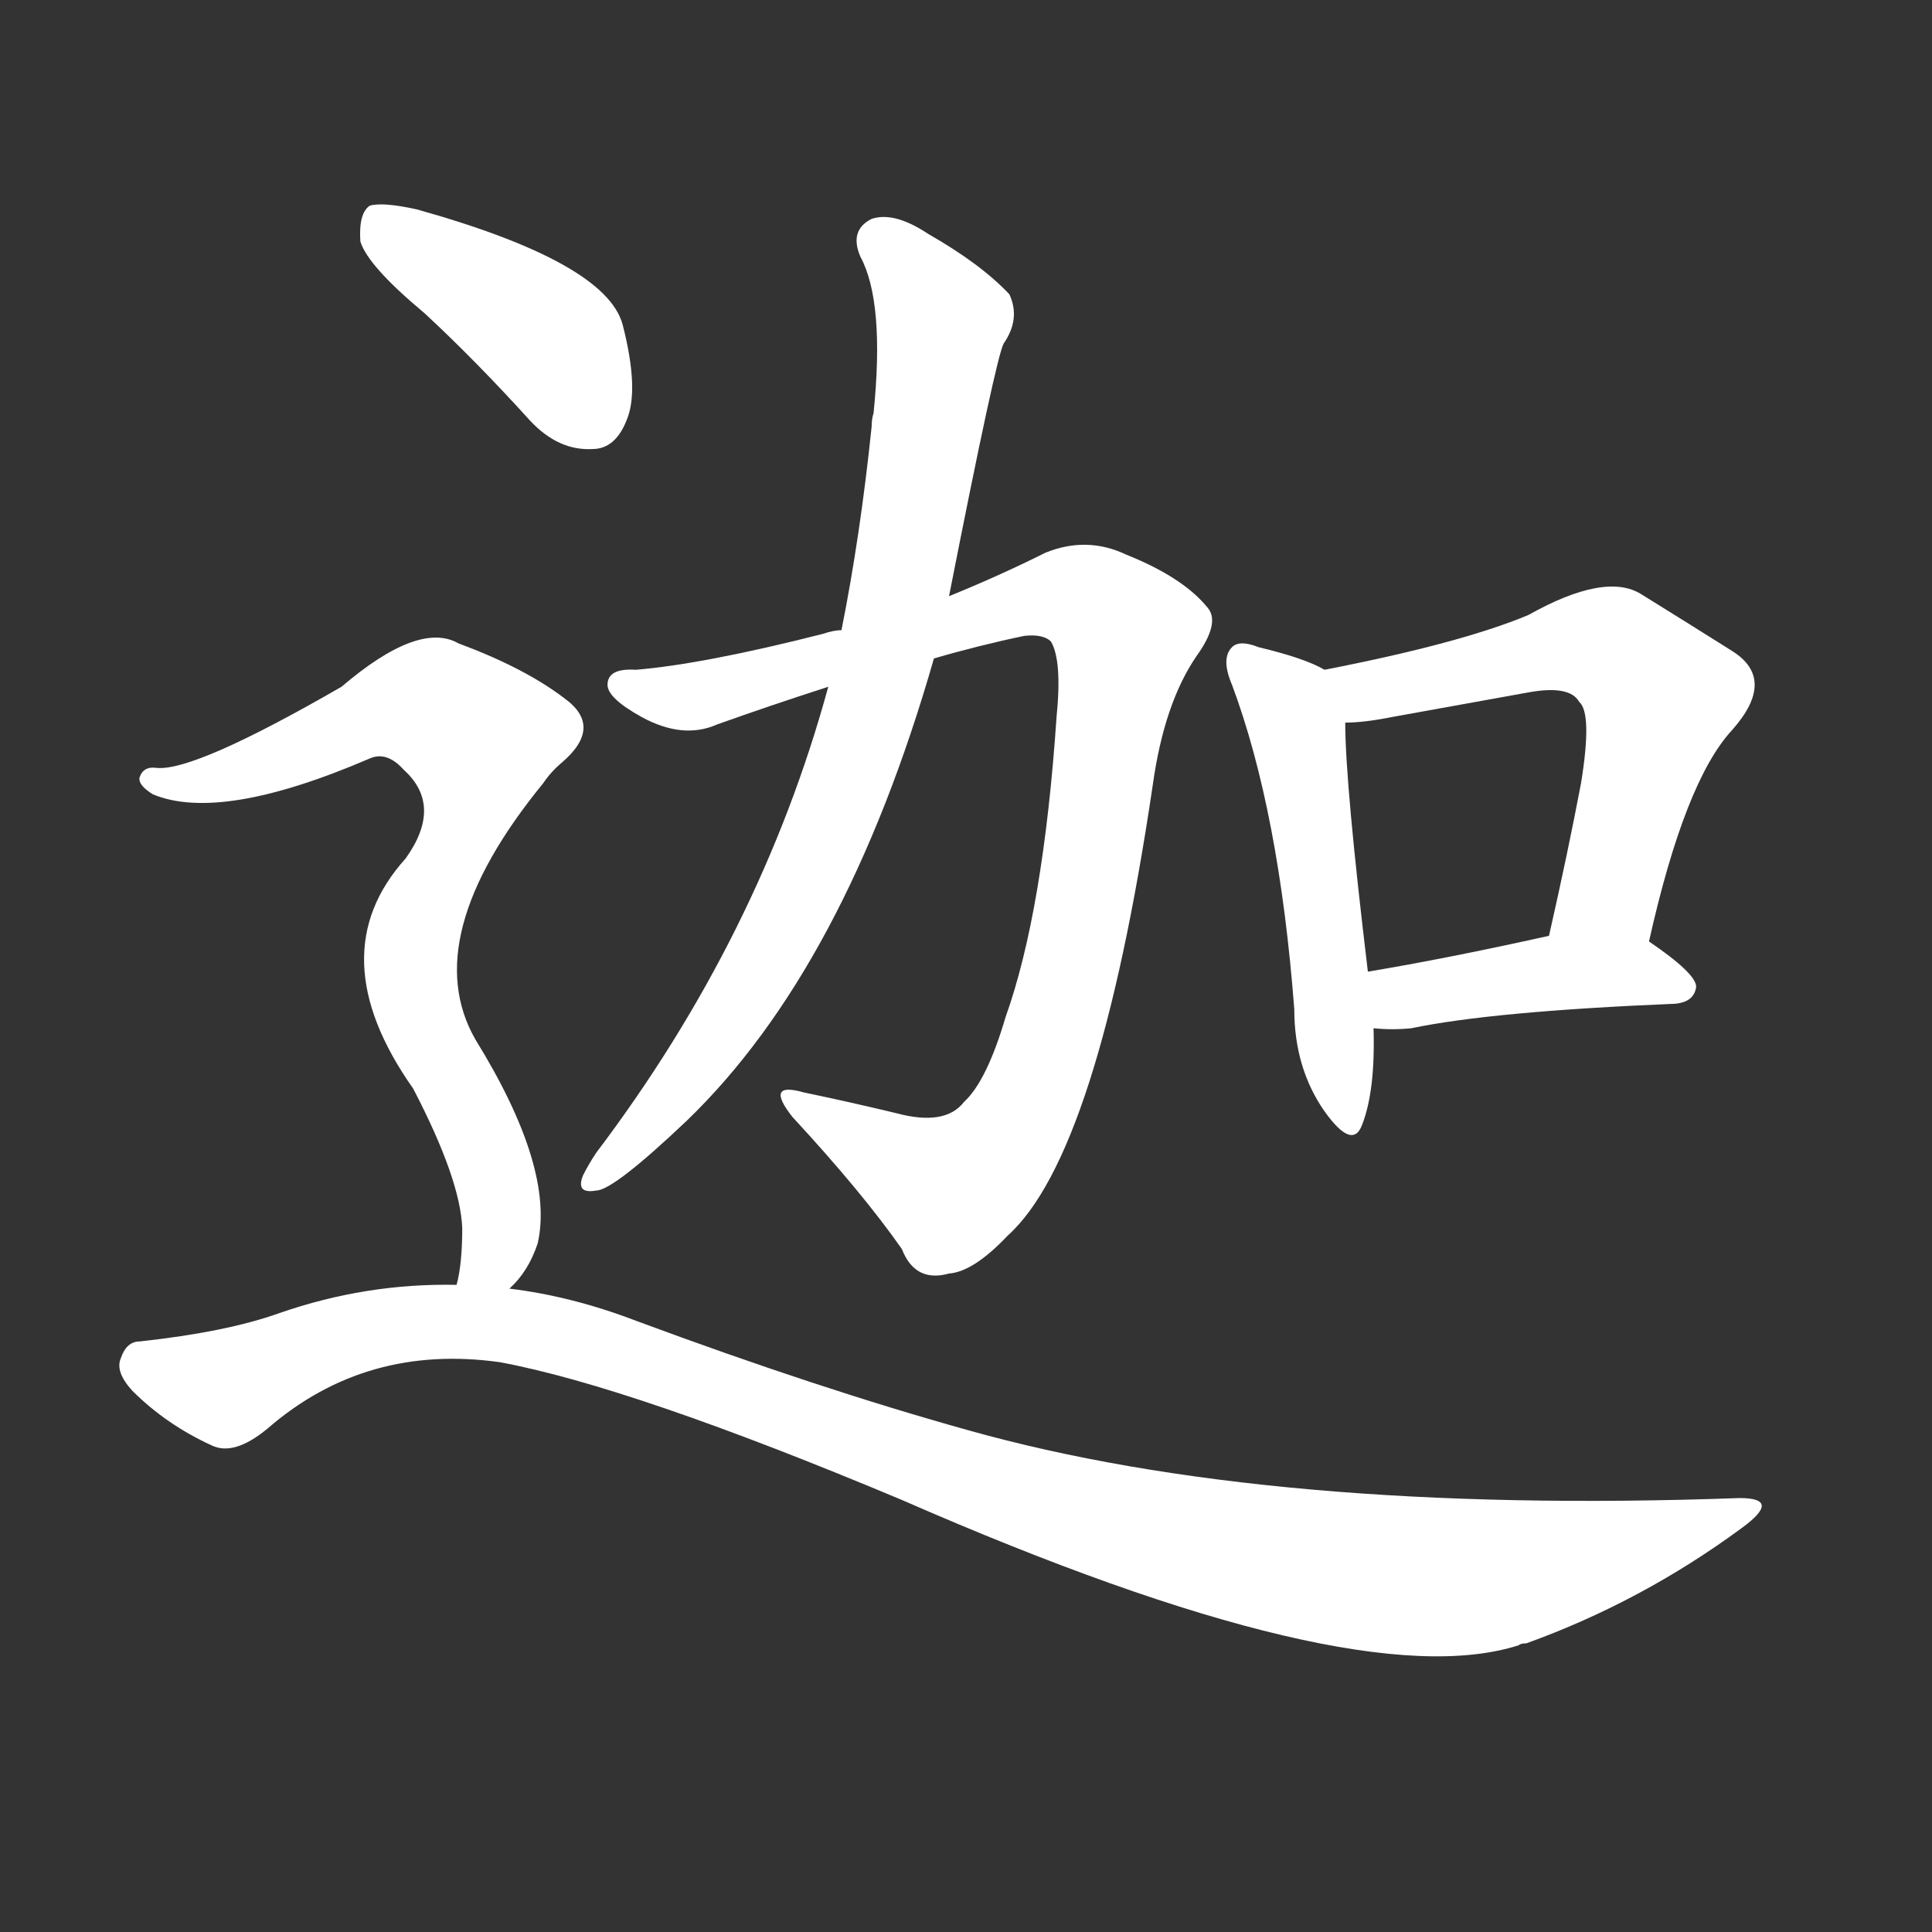 <svg version="1.1" viewBox="0 0 1024 1024" xmlns="http://www.w3.org/2000/svg">
  <rect x="0" y="0" width="1024" height="1024" fill="#333333" stroke="none"/>
  <g transform="scale(1, -1) translate(0, -900)">
    <style type="text/css">
        .stroke1 {fill: #FFFFFF;}
        .stroke2 {fill: #FFFFFF;}
        .stroke3 {fill: #FFFFFF;}
        .stroke4 {fill: #FFFFFF;}
        .stroke5 {fill: #FFFFFF;}
        .stroke6 {fill: #FFFFFF;}
        .stroke7 {fill: #FFFFFF;}
        .stroke8 {fill: #FFFFFF;}
        .stroke9 {fill: #FFFFFF;}
        .stroke10 {fill: #FFFFFF;}
        .stroke11 {fill: #FFFFFF;}
        .stroke12 {fill: #FFFFFF;}
        .stroke13 {fill: #FFFFFF;}
        .stroke14 {fill: #FFFFFF;}
        .stroke15 {fill: #FFFFFF;}
        .stroke16 {fill: #FFFFFF;}
        .stroke17 {fill: #FFFFFF;}
        .stroke18 {fill: #FFFFFF;}
        .stroke19 {fill: #FFFFFF;}
        .stroke20 {fill: #FFFFFF;}
        text {
            font-family: Helvetica;
            font-size: 50px;
            fill: #FFFFFF;}
            paint-order: stroke;
            stroke: #000000;
            stroke-width: 4px;
            stroke-linecap: butt;
            stroke-linejoin: miter;
            font-weight: 800;
        }
    </style>

    <path d="M 495 551 Q 519 558 543 563 Q 553 564 557 560 Q 563 550 560 520 Q 553 417 533 361 Q 523 327 511 316 Q 501 303 475 310 Q 450 316 426 321 Q 405 327 420 308 Q 457 268 478 238 Q 485 220 503 225 Q 516 226 534 245 Q 582 288 611 484 Q 617 527 634 552 Q 647 570 640 578 Q 627 594 597 606 Q 576 616 554 607 Q 530 595 503 584 L 446 566 Q 442 566 436 564 Q 373 548 337 545 Q 322 546 322 537 Q 322 530 340 520 Q 362 508 380 516 Q 408 526 439 536 L 495 551 Z" class="stroke1"/>
    <path d="M 439 536 Q 403 404 316 289 Q 312 283 309 277 Q 305 267 316 269 Q 325 269 364 306 Q 448 387 495 551 L 503 584 Q 528 711 532 718 Q 541 731 535 744 Q 520 760 492 776 Q 474 788 462 784 Q 450 778 456 764 Q 469 740 463 681 Q 462 678 462 674 Q 456 616 446 566 L 439 536 Z" class="stroke2"/>
    <path d="M 702 545 Q 692 551 667 557 Q 657 561 653 557 Q 647 551 653 537 Q 678 470 686 365 Q 686 334 702 311 Q 717 290 722 304 Q 729 322 728 355 L 725 385 Q 713 485 713 517 C 713 540 713 540 702 545 Z" class="stroke3"/>
    <path d="M 874 401 Q 893 486 918 513 Q 942 540 918 555 Q 899 567 870 585 Q 851 597 810 574 Q 774 559 702 545 C 673 539 683 515 713 517 Q 723 517 738 520 Q 777 527 810 533 Q 832 537 837 528 Q 844 522 838 485 Q 831 448 821 404 C 814 375 867 372 874 401 Z" class="stroke4"/>
    <path d="M 728 355 Q 738 354 748 355 Q 791 364 888 368 Q 898 369 899 377 Q 899 384 874 401 C 858 412 850 410 821 404 Q 767 392 725 385 C 695 380 698 357 728 355 Z" class="stroke5"/>
    <path d="M 225 734 Q 252 709 281 677 Q 296 661 314 662 Q 326 662 332 677 Q 339 693 330 728 Q 321 761 221 789 Q 203 793 196 791 Q 190 787 191 772 Q 195 759 225 734 Z" class="stroke6"/>
    <path d="M 270 217 Q 280 226 285 241 Q 294 281 252 349 Q 221 403 288 485 Q 292 491 298 496 Q 320 515 299 530 Q 278 546 243 559 Q 222 571 181 536 Q 103 491 83 493 Q 76 494 74 488 Q 73 484 81 479 Q 117 464 196 498 Q 205 502 214 492 Q 235 473 215 445 Q 169 394 219 323 Q 244 275 245 249 Q 245 230 242 219 C 237 189 251 193 270 217 Z" class="stroke7"/>
    <path d="M 242 219 Q 194 220 148 204 Q 120 194 74 189 Q 67 189 64 180 Q 61 173 70 163 Q 88 145 112 134 Q 124 128 142 143 Q 194 188 265 178 Q 335 165 478 105 Q 718 0 805 28 Q 806 29 809 29 Q 870 51 923 90 Q 945 106 922 106 Q 673 97 513 142 Q 434 164 337 200 Q 303 213 270 217 L 242 219 Z" class="stroke8"/>
</g></svg>